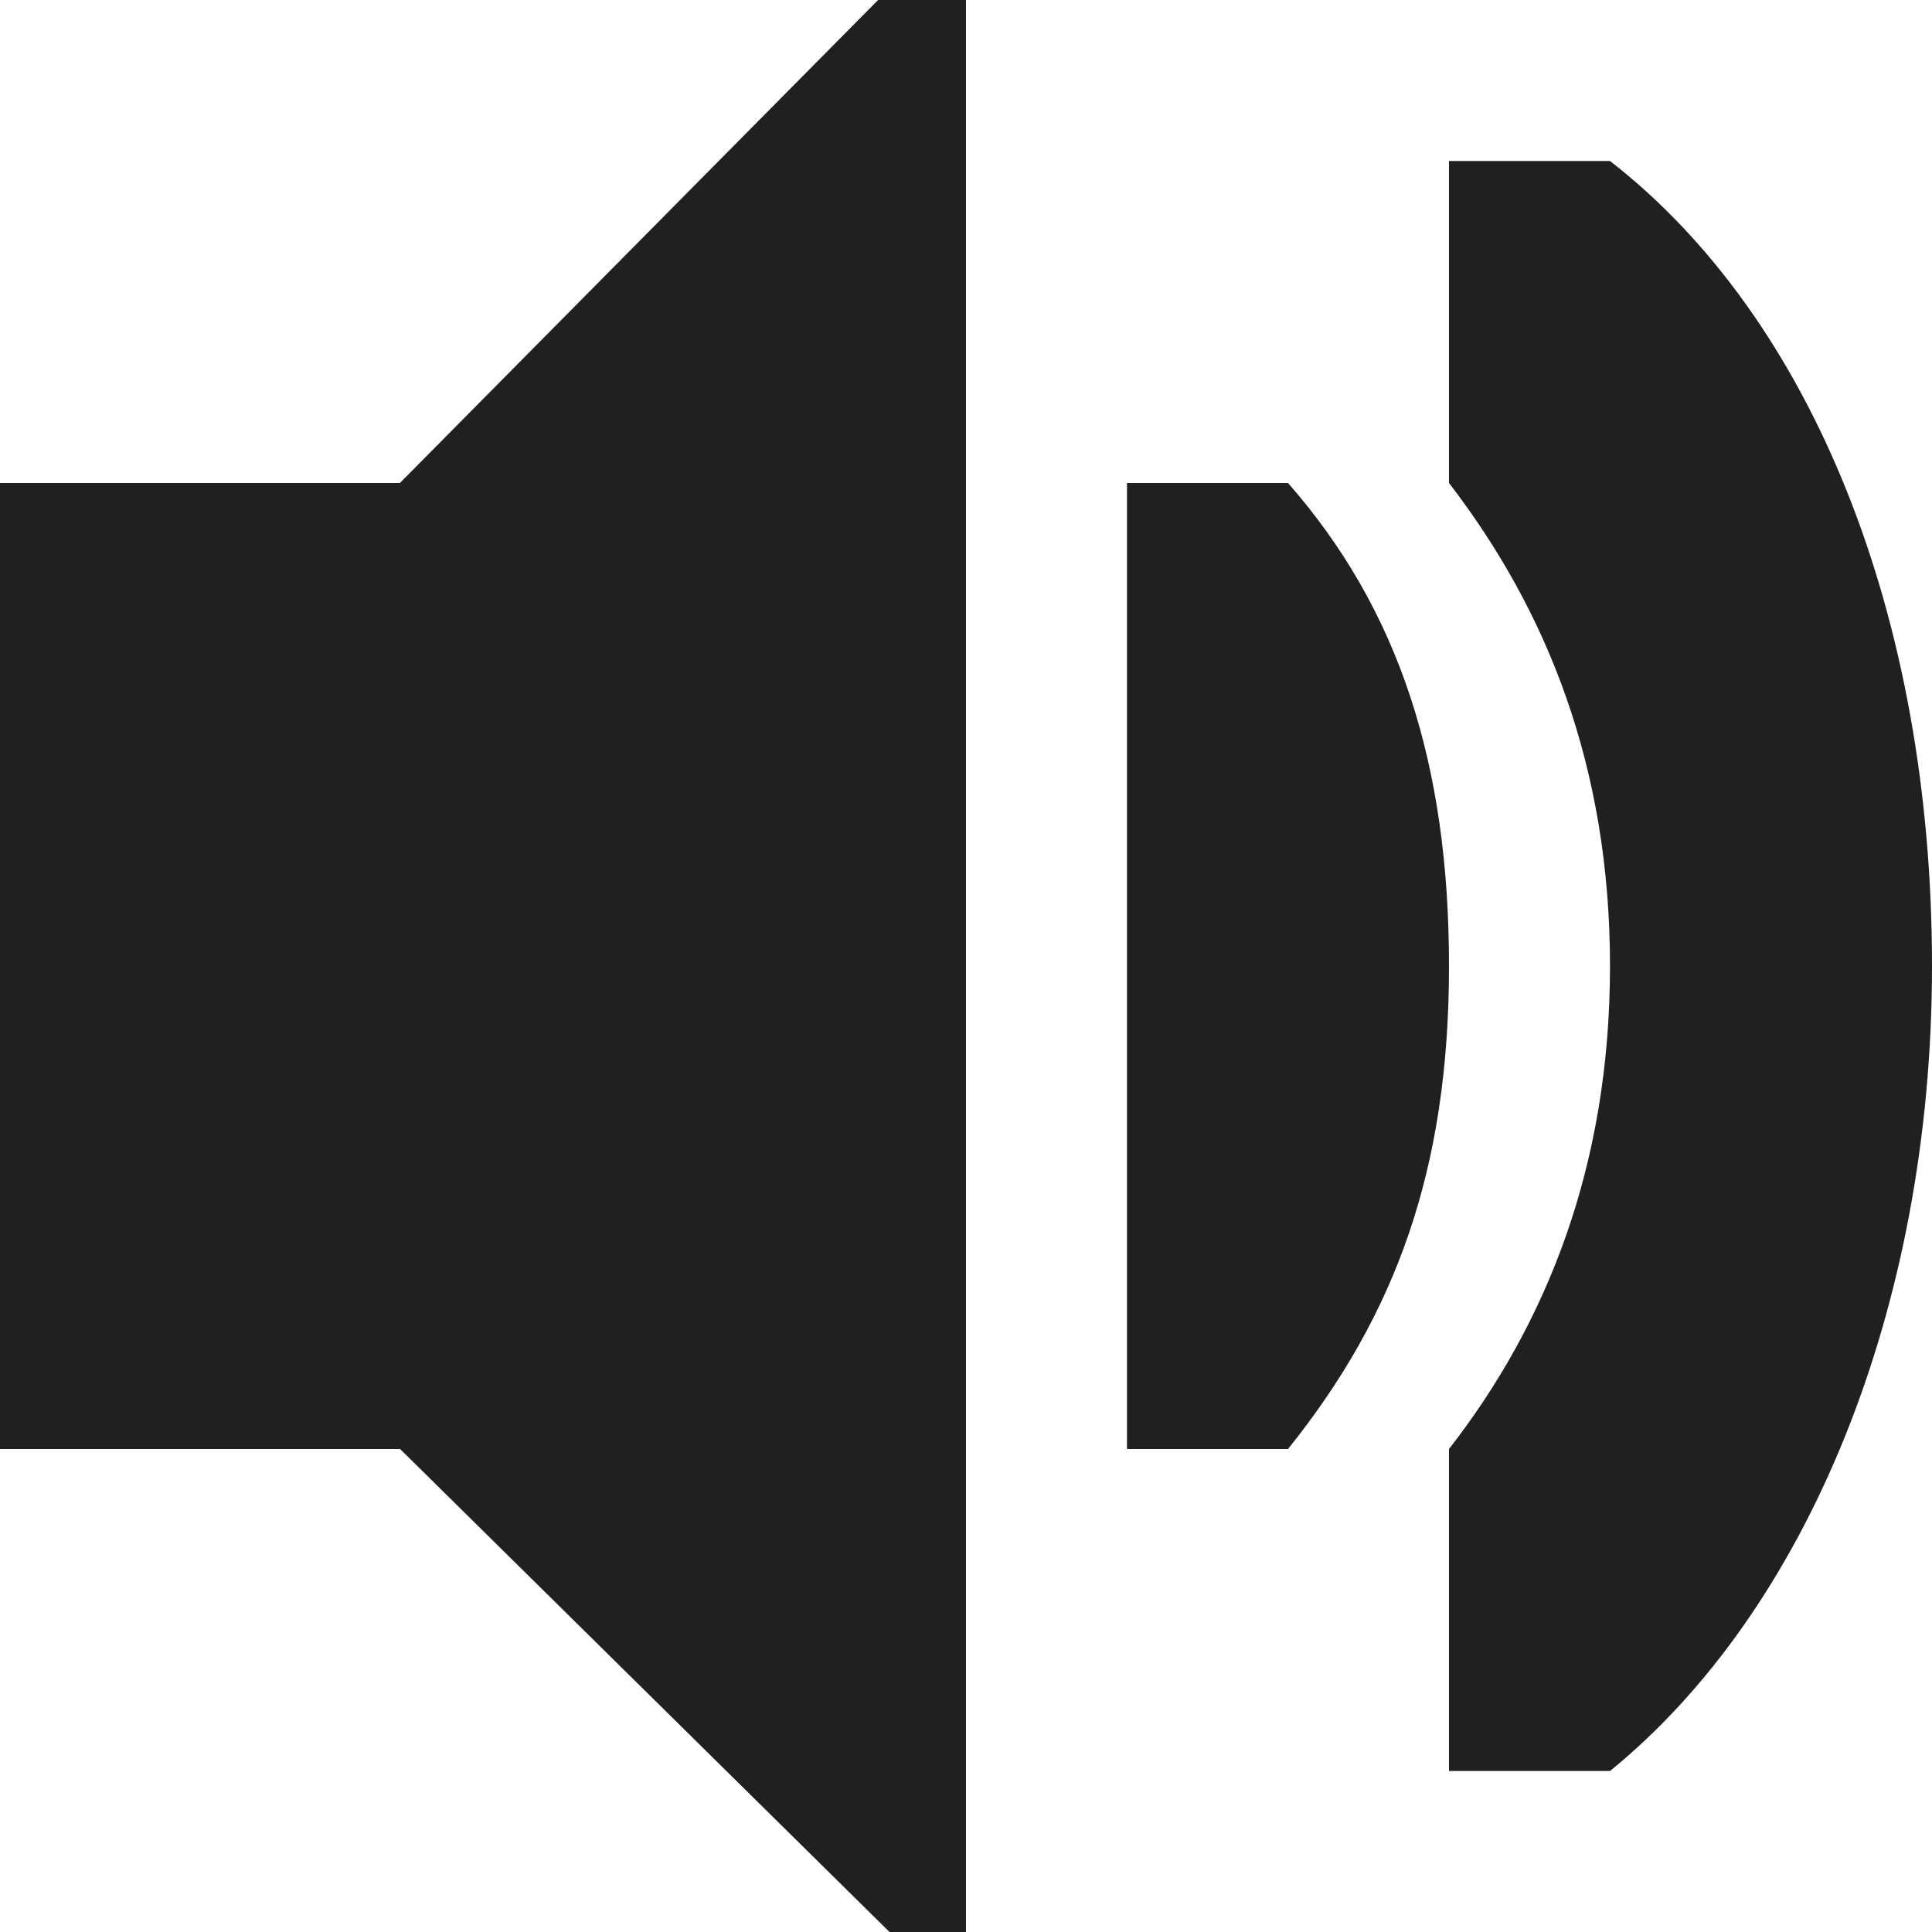 <?xml version="1.0" encoding="UTF-8"?>
<svg width="48" height="48" version="1.1" xmlns="http://www.w3.org/2000/svg"><path d="m21.816 0-11.881 12h-9.935v24h9.94l12.16 12h1.9v-48h-2.184zm14.184 4v8c2.428 3.156 4 7.04 4 12 0 4.964-1.572 8.88-4 12v8h4c4.892-3.98 8-11.492 8-20 0-8.664-2.956-16.08-8-20h-4zm-8 8v24h4c2.688-3.348 4-6.968 4-12 0-5.028-1.248-8.864-4-12h-4z" color="#bebebe" fill="#202020"/></svg>
